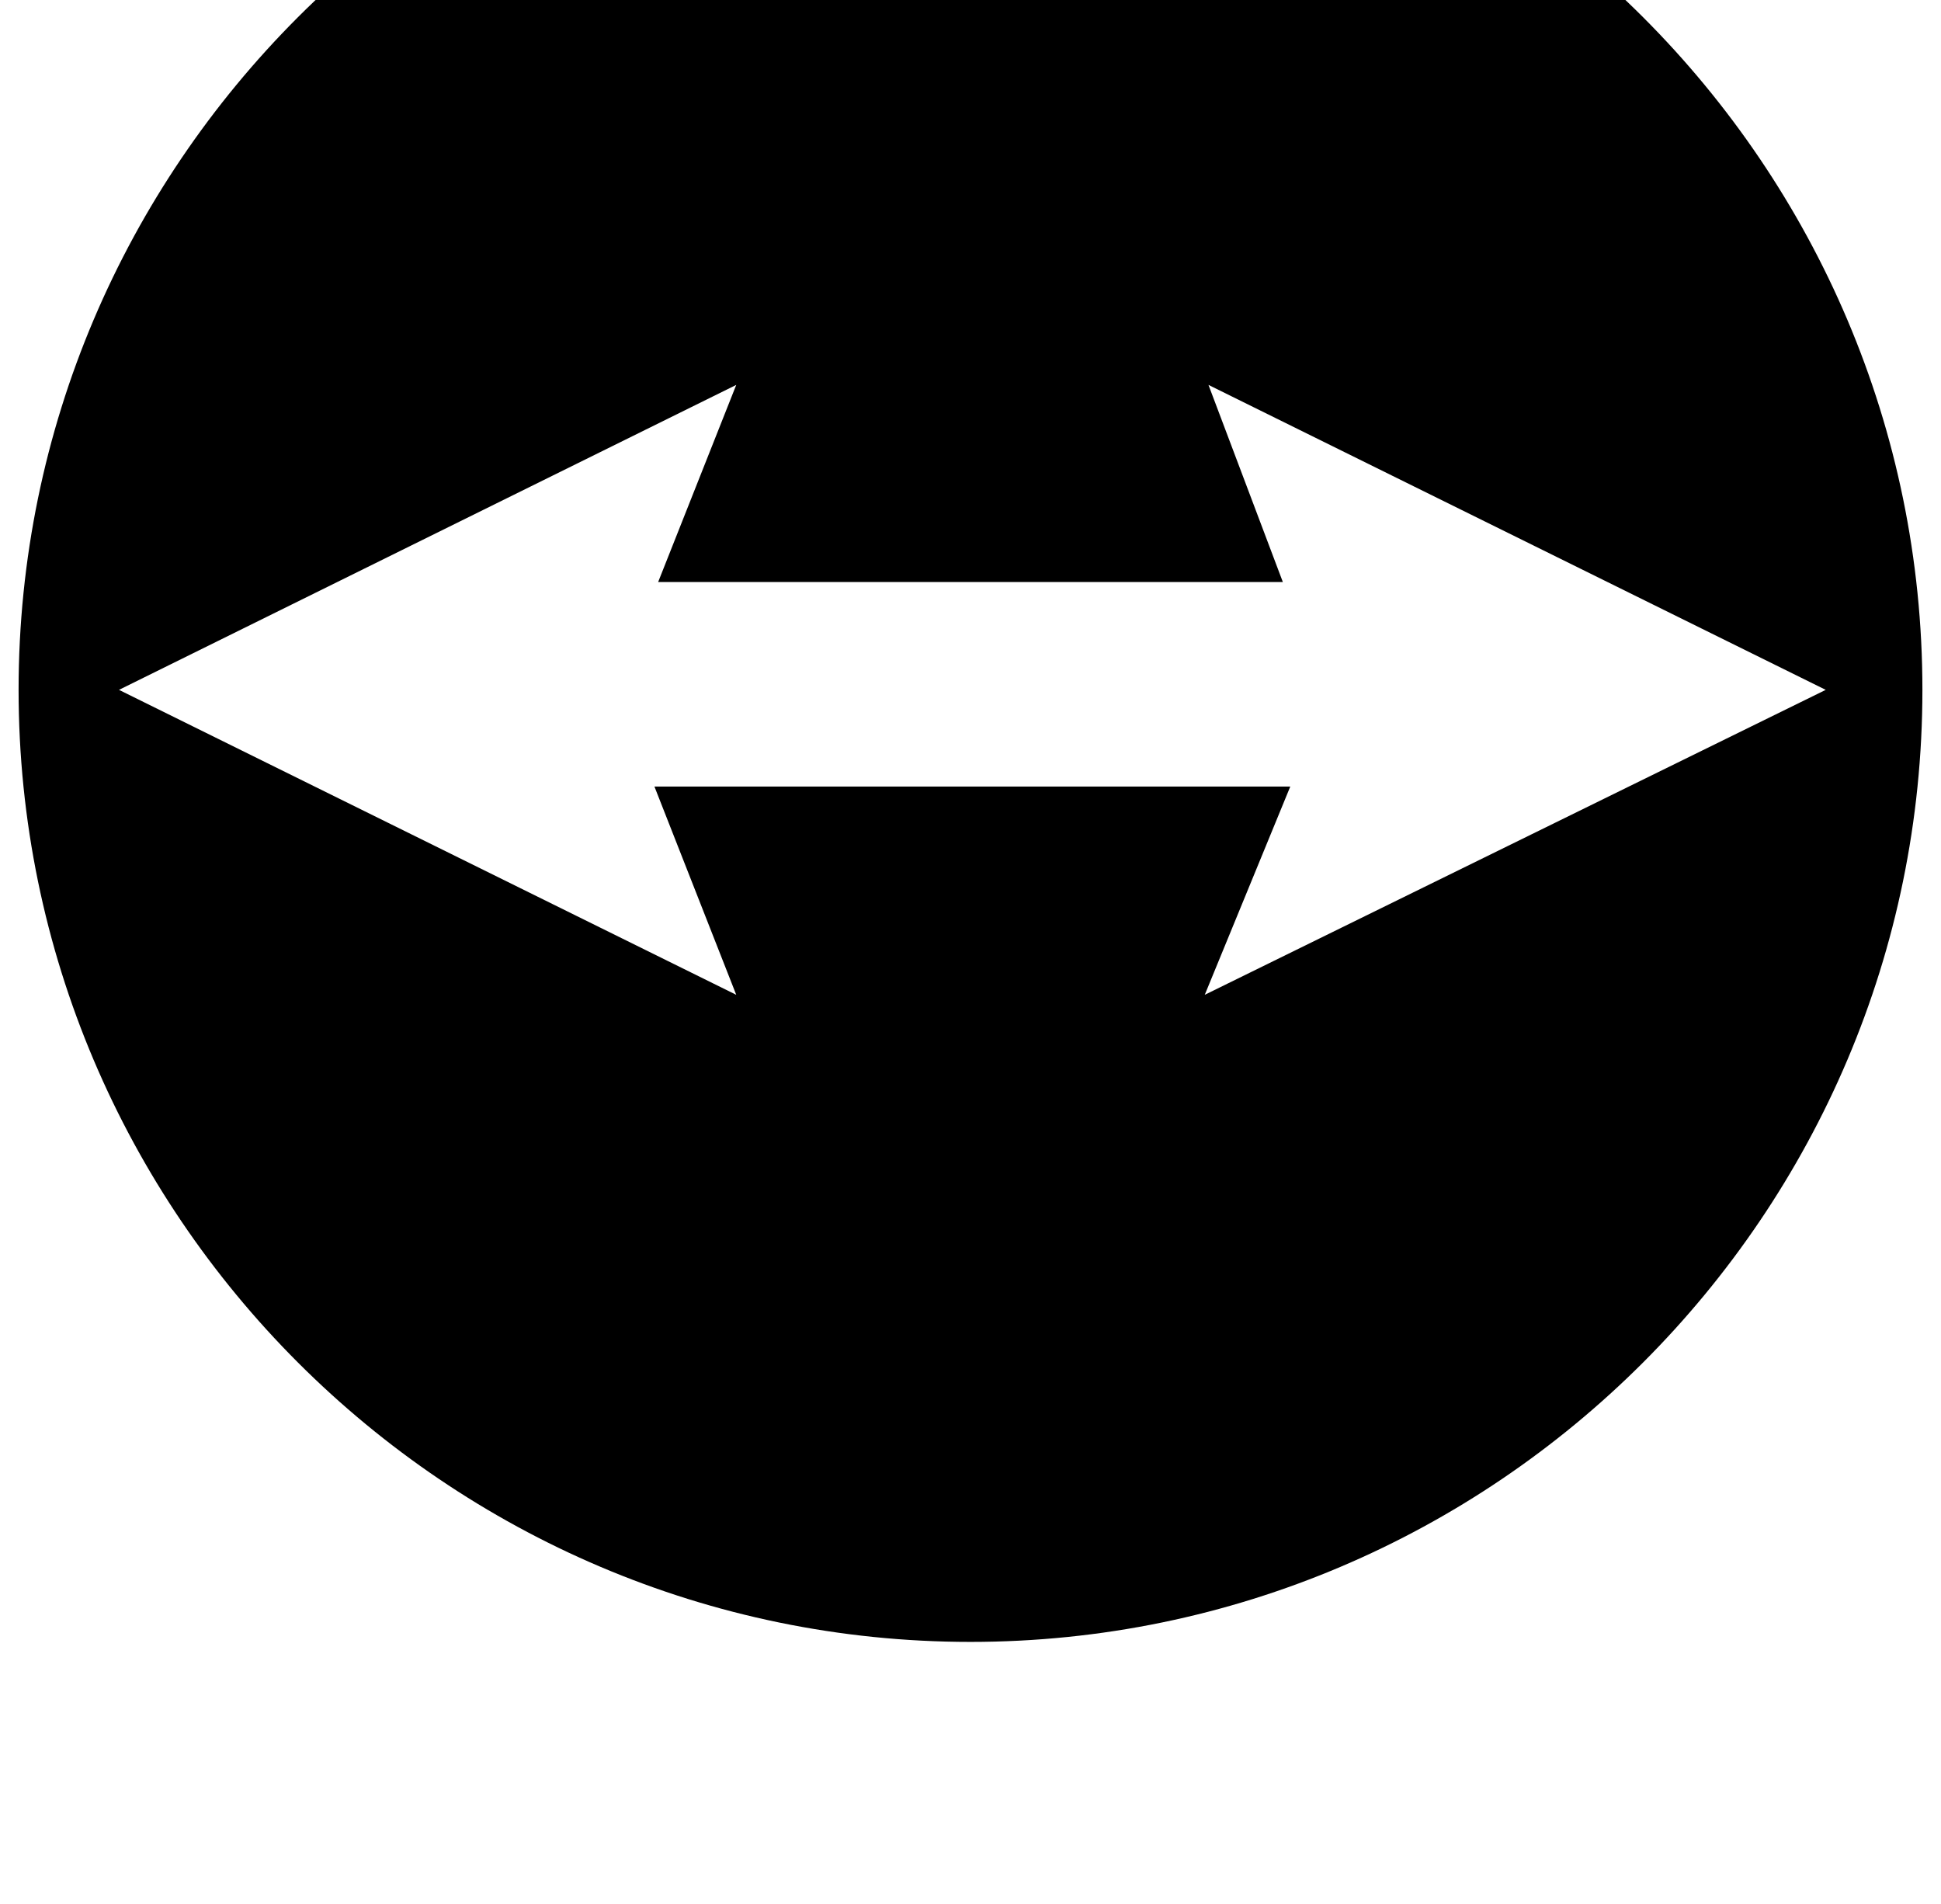 <?xml version="1.0" standalone="no"?>
<!DOCTYPE svg PUBLIC "-//W3C//DTD SVG 1.1//EN" "http://www.w3.org/Graphics/SVG/1.1/DTD/svg11.dtd" >
<svg xmlns="http://www.w3.org/2000/svg" xmlns:xlink="http://www.w3.org/1999/xlink" version="1.1" viewBox="-10 0 1044 1024">
   <path fill="currentColor"
d="M512 -141c-282 0 -512 230 -512 512s230 512 512 512s512 -230 512 -512s-230 -512 -512 -512zM638 535l46 -112h-342l44 112l-332 -164l332 -164l-42 106h336l-40 -106l332 164z" />
</svg>
